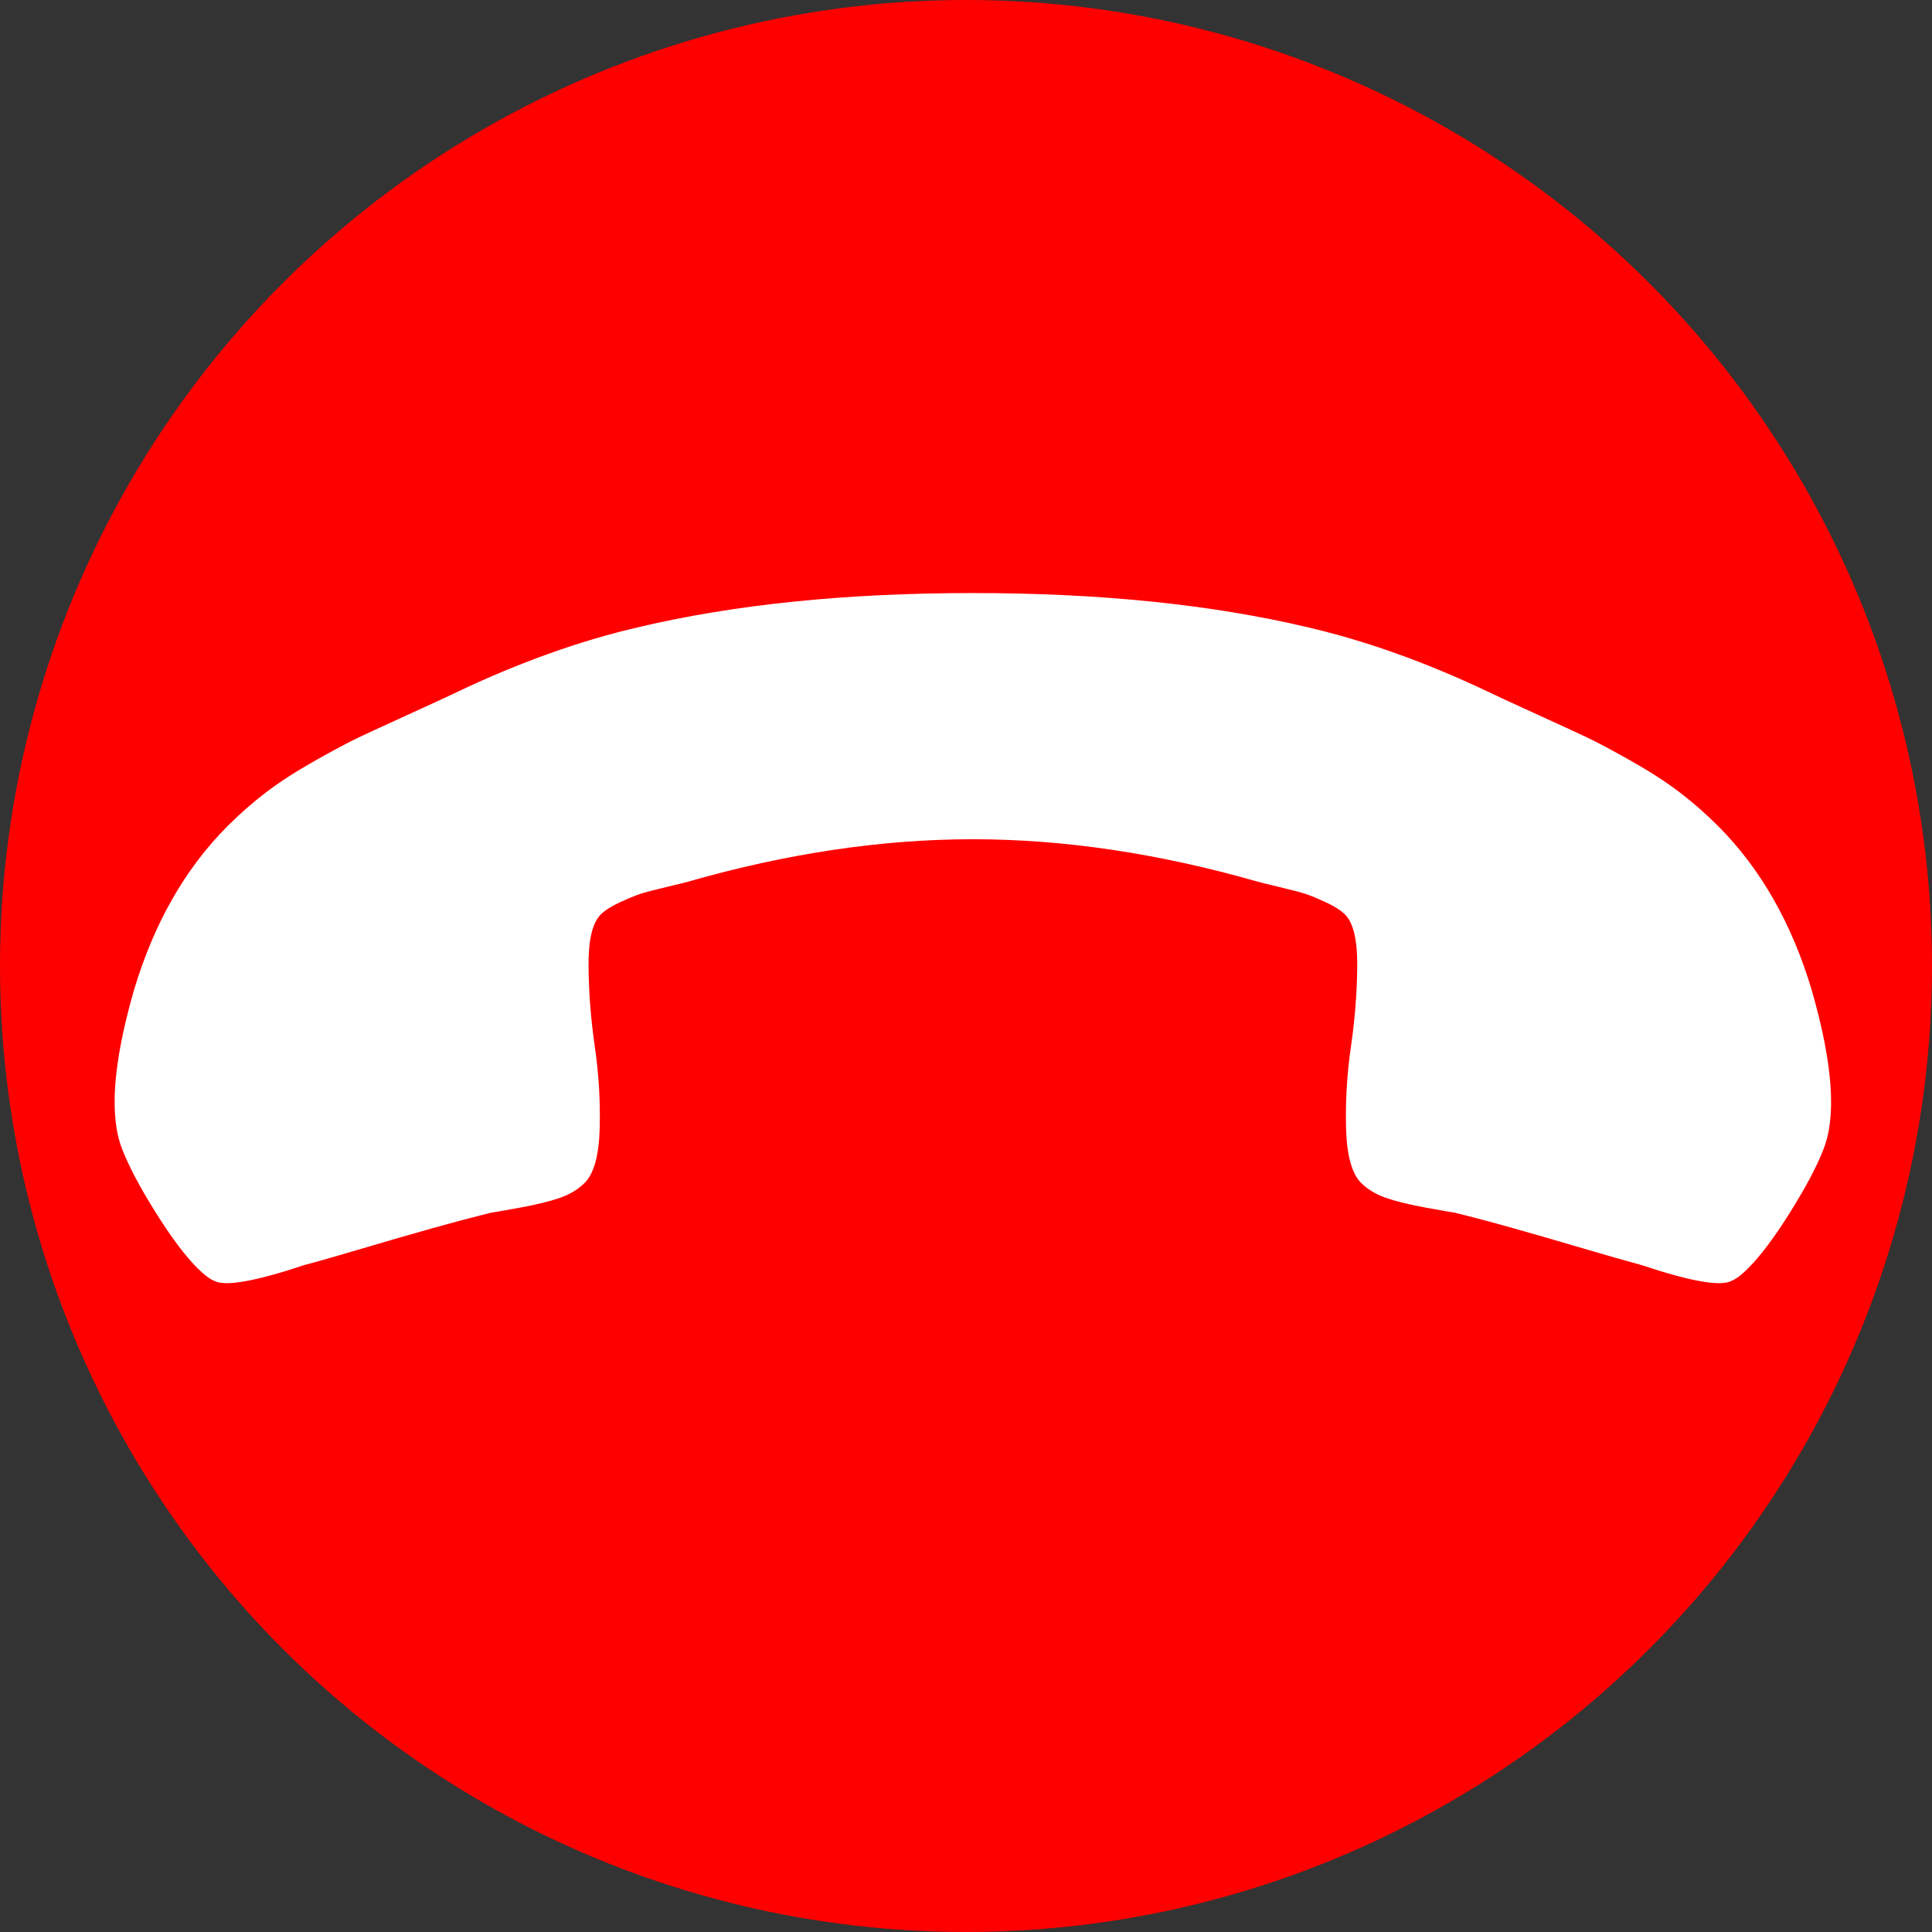 <?xml version="1.0" standalone="no"?>
<!DOCTYPE svg PUBLIC "-//W3C//DTD SVG 1.1//EN" "http://www.w3.org/Graphics/SVG/1.1/DTD/svg11.dtd">
<svg xmlns="http://www.w3.org/2000/svg" xmlns:xlink="http://www.w3.org/1999/xlink" 
    width="100%" 
    height="100%" 
    class="icon"
    p-id="1998" 
    style="cursor: pointer;" 
    t="1558062165503" 
    version="1.1"
    viewBox="0 0 1120 1120">
    <rect x="0" y="0" width="1120" height="1120" fill="#333333" stroke="none"/>
    <defs>
        <style type="text/css"/>
    </defs>
    <g transform="translate(60,60)">
        <circle cx="500" cy="500" r="560" fill="red"/>
        <g transform="translate(-5, 30)">
            <path 
                fill="white" 
                d="M914.16 708.576q0 15.424-5.728 40.288t-12 39.136q-12 28.576-69.728 60.576-53.728 29.152-106.272 29.152-15.424 0-30.016-2.016t-32.864-7.136-27.136-8.288-31.712-11.712-28-10.272q-56-20-100-47.424-73.152-45.152-151.136-123.136t-123.136-151.136q-27.424-44-47.424-100-1.728-5.152-10.272-28t-11.712-31.712-8.288-27.136-7.136-32.864-2.016-30.016q0-52.576 29.152-106.272 32-57.728 60.576-69.728 14.272-6.272 39.136-12t40.288-5.728q8 0 12 1.728 10.272 3.424 30.272 43.424 6.272 10.848 17.152 30.848t20 36.288 17.728 30.56q1.728 2.272 10.016 14.272t12.288 20.288 4 16.288q0 11.424-16.288 28.576t-35.424 31.424-35.424 30.272-16.288 26.272q0 5.152 2.848 12.864t4.864 11.712 8 13.728 6.56 10.848q43.424 78.272 99.424 134.272t134.272 99.424q1.152 0.576 10.848 6.56t13.728 8 11.712 4.864 12.864 2.848q10.272 0 26.272-16.288t30.272-35.424 31.424-35.424 28.576-16.288q8 0 16.288 4t20.288 12.288 14.272 10.016q14.272 8.576 30.56 17.728t36.288 20 30.848 17.152q40 20 43.424 30.272 1.728 4 1.728 12z" 
                p-id="1999"
                transform="rotate(135, 500, 500)"/>
        </g>
    </g>
</svg>
